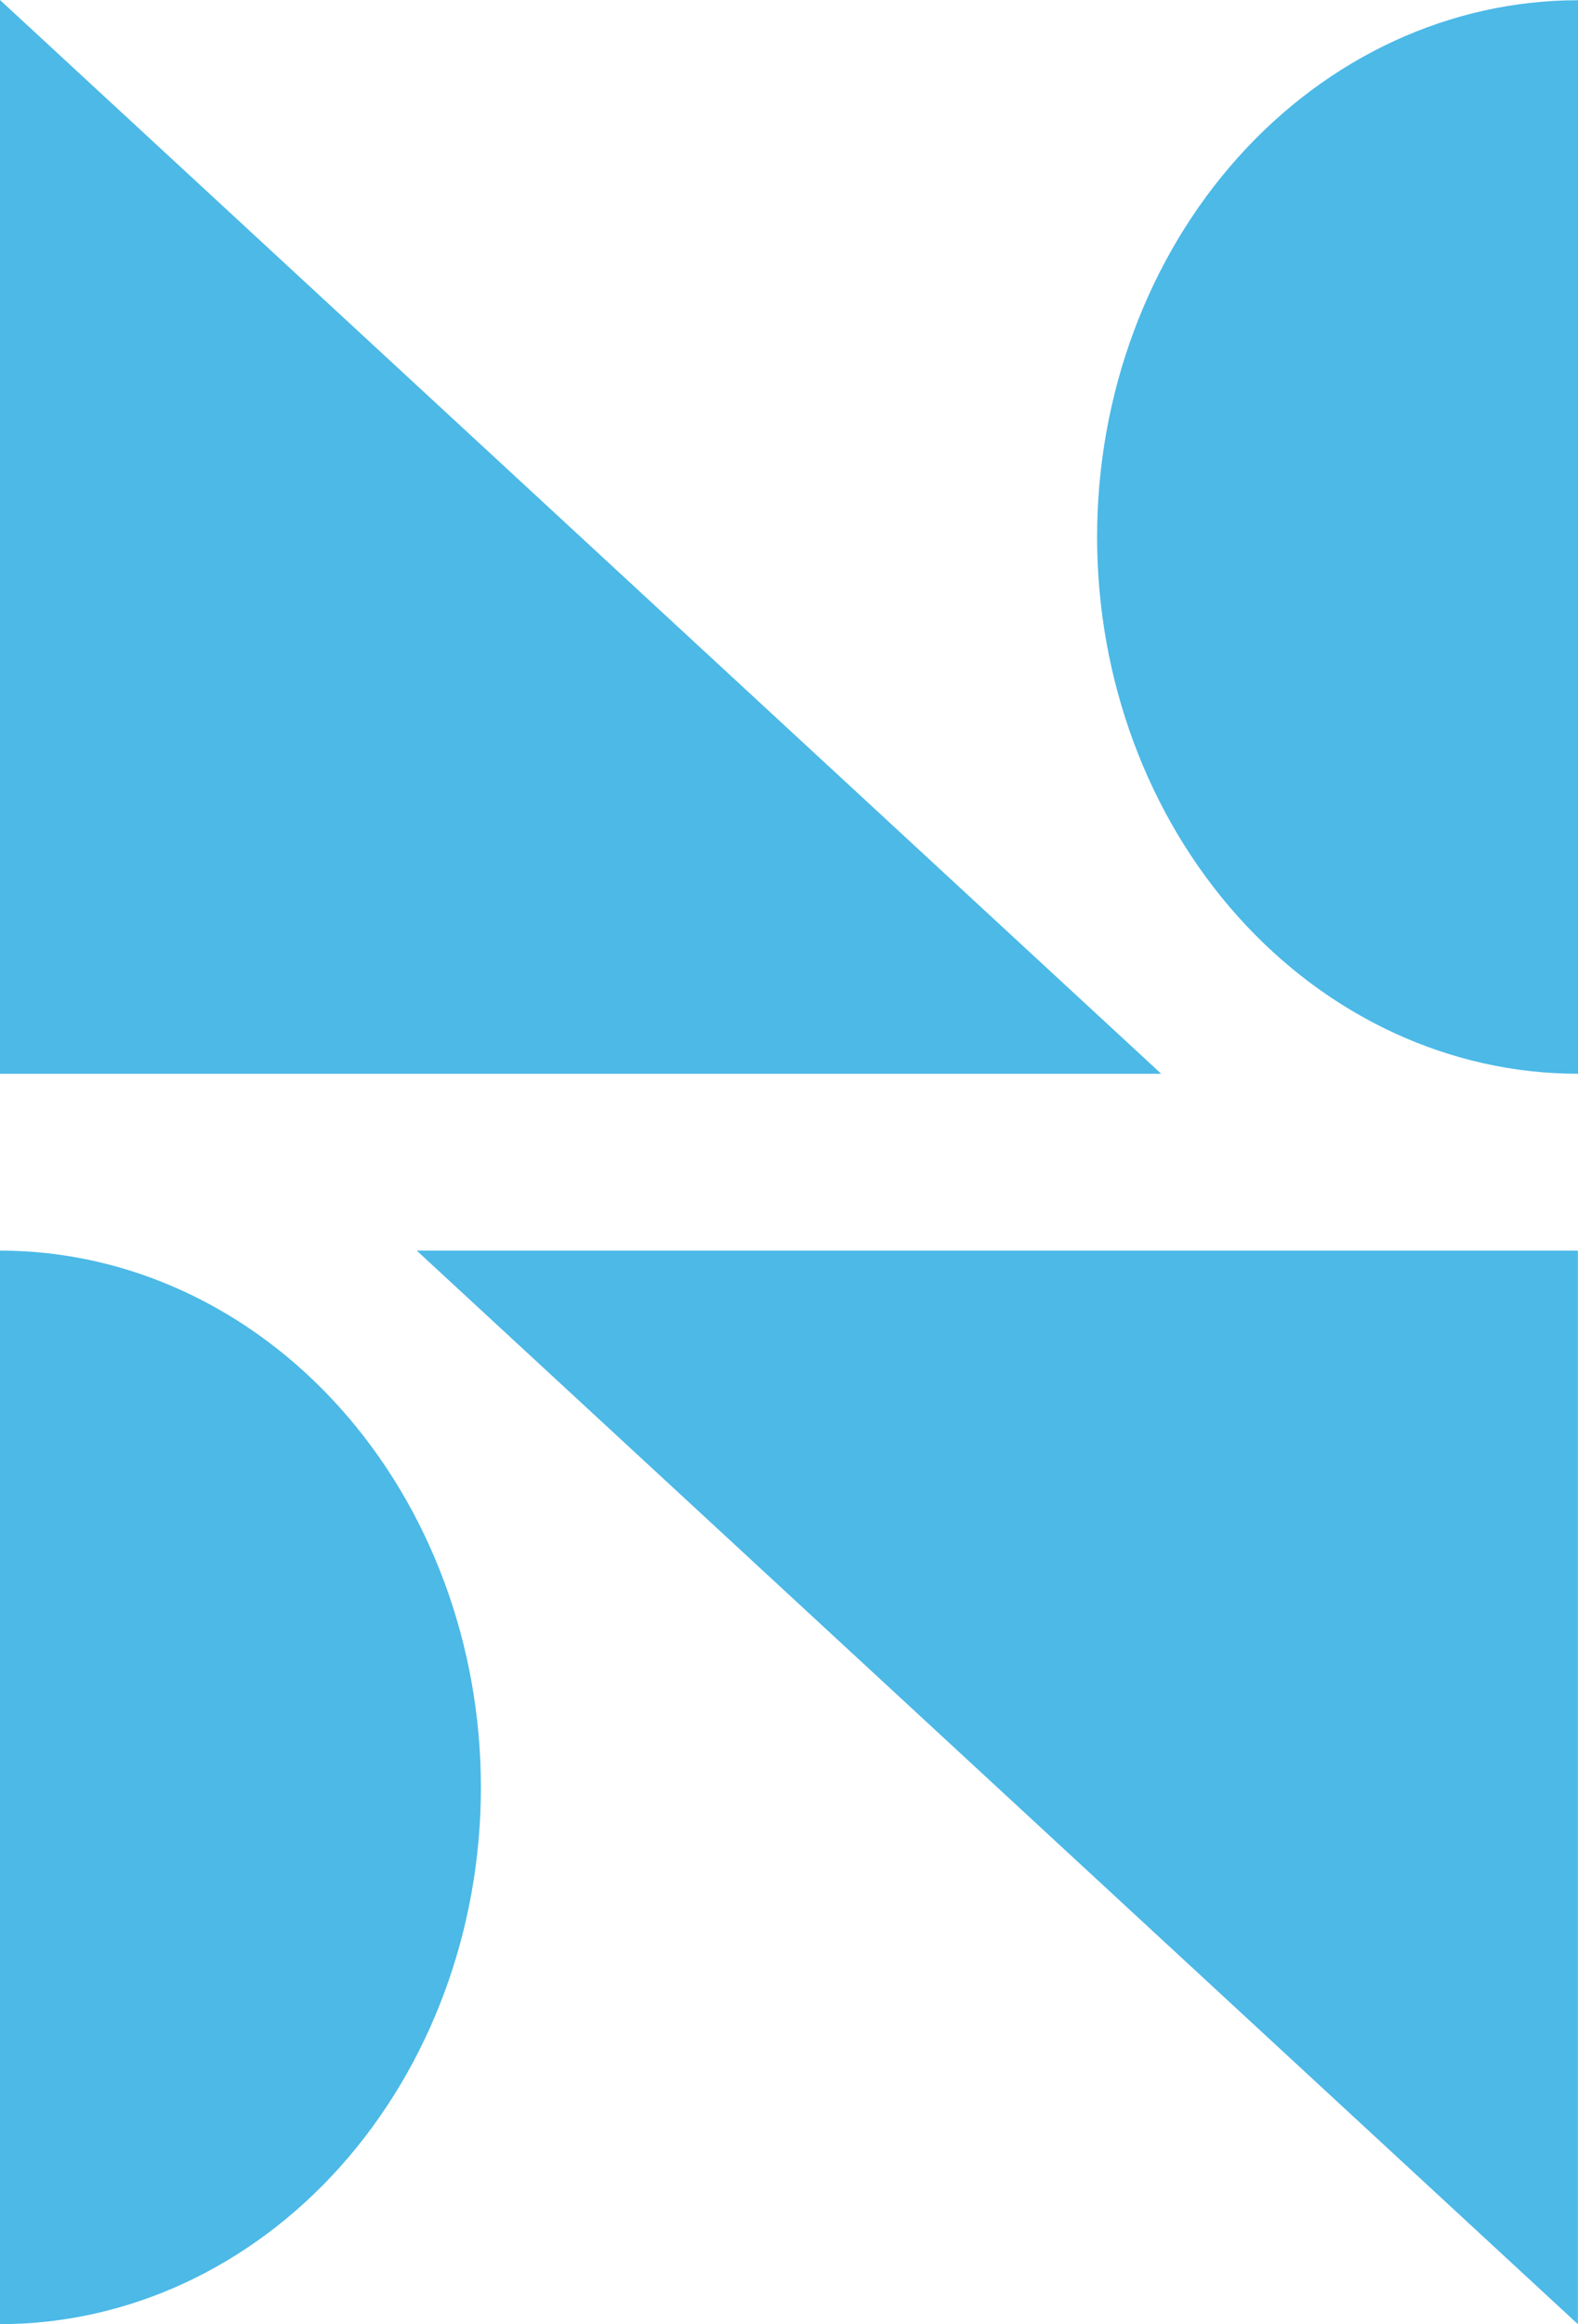 <svg width="53" height="78" viewBox="0 0 53 78" fill="none" xmlns="http://www.w3.org/2000/svg">
<path d="M13.996 41.971L52.996 41.971L52.996 78L13.996 41.971ZM0 41.971C4.284 41.971 8.392 43.87 11.421 47.248C14.45 50.626 16.152 55.208 16.152 59.986C16.152 64.763 14.45 69.345 11.421 72.724C8.392 76.102 4.284 78 0 78L0 41.971ZM53 36.036C48.716 36.036 44.608 34.138 41.579 30.76C38.55 27.382 36.848 22.799 36.848 18.022C36.848 13.244 38.55 8.662 41.579 5.284C44.608 1.905 48.716 0.008 53 0.008V36.036ZM39.004 36.036L0 36.036L0 2.69444e-06L39.001 36.036H39.004Z" fill="#4CB9E7"/>
</svg>
